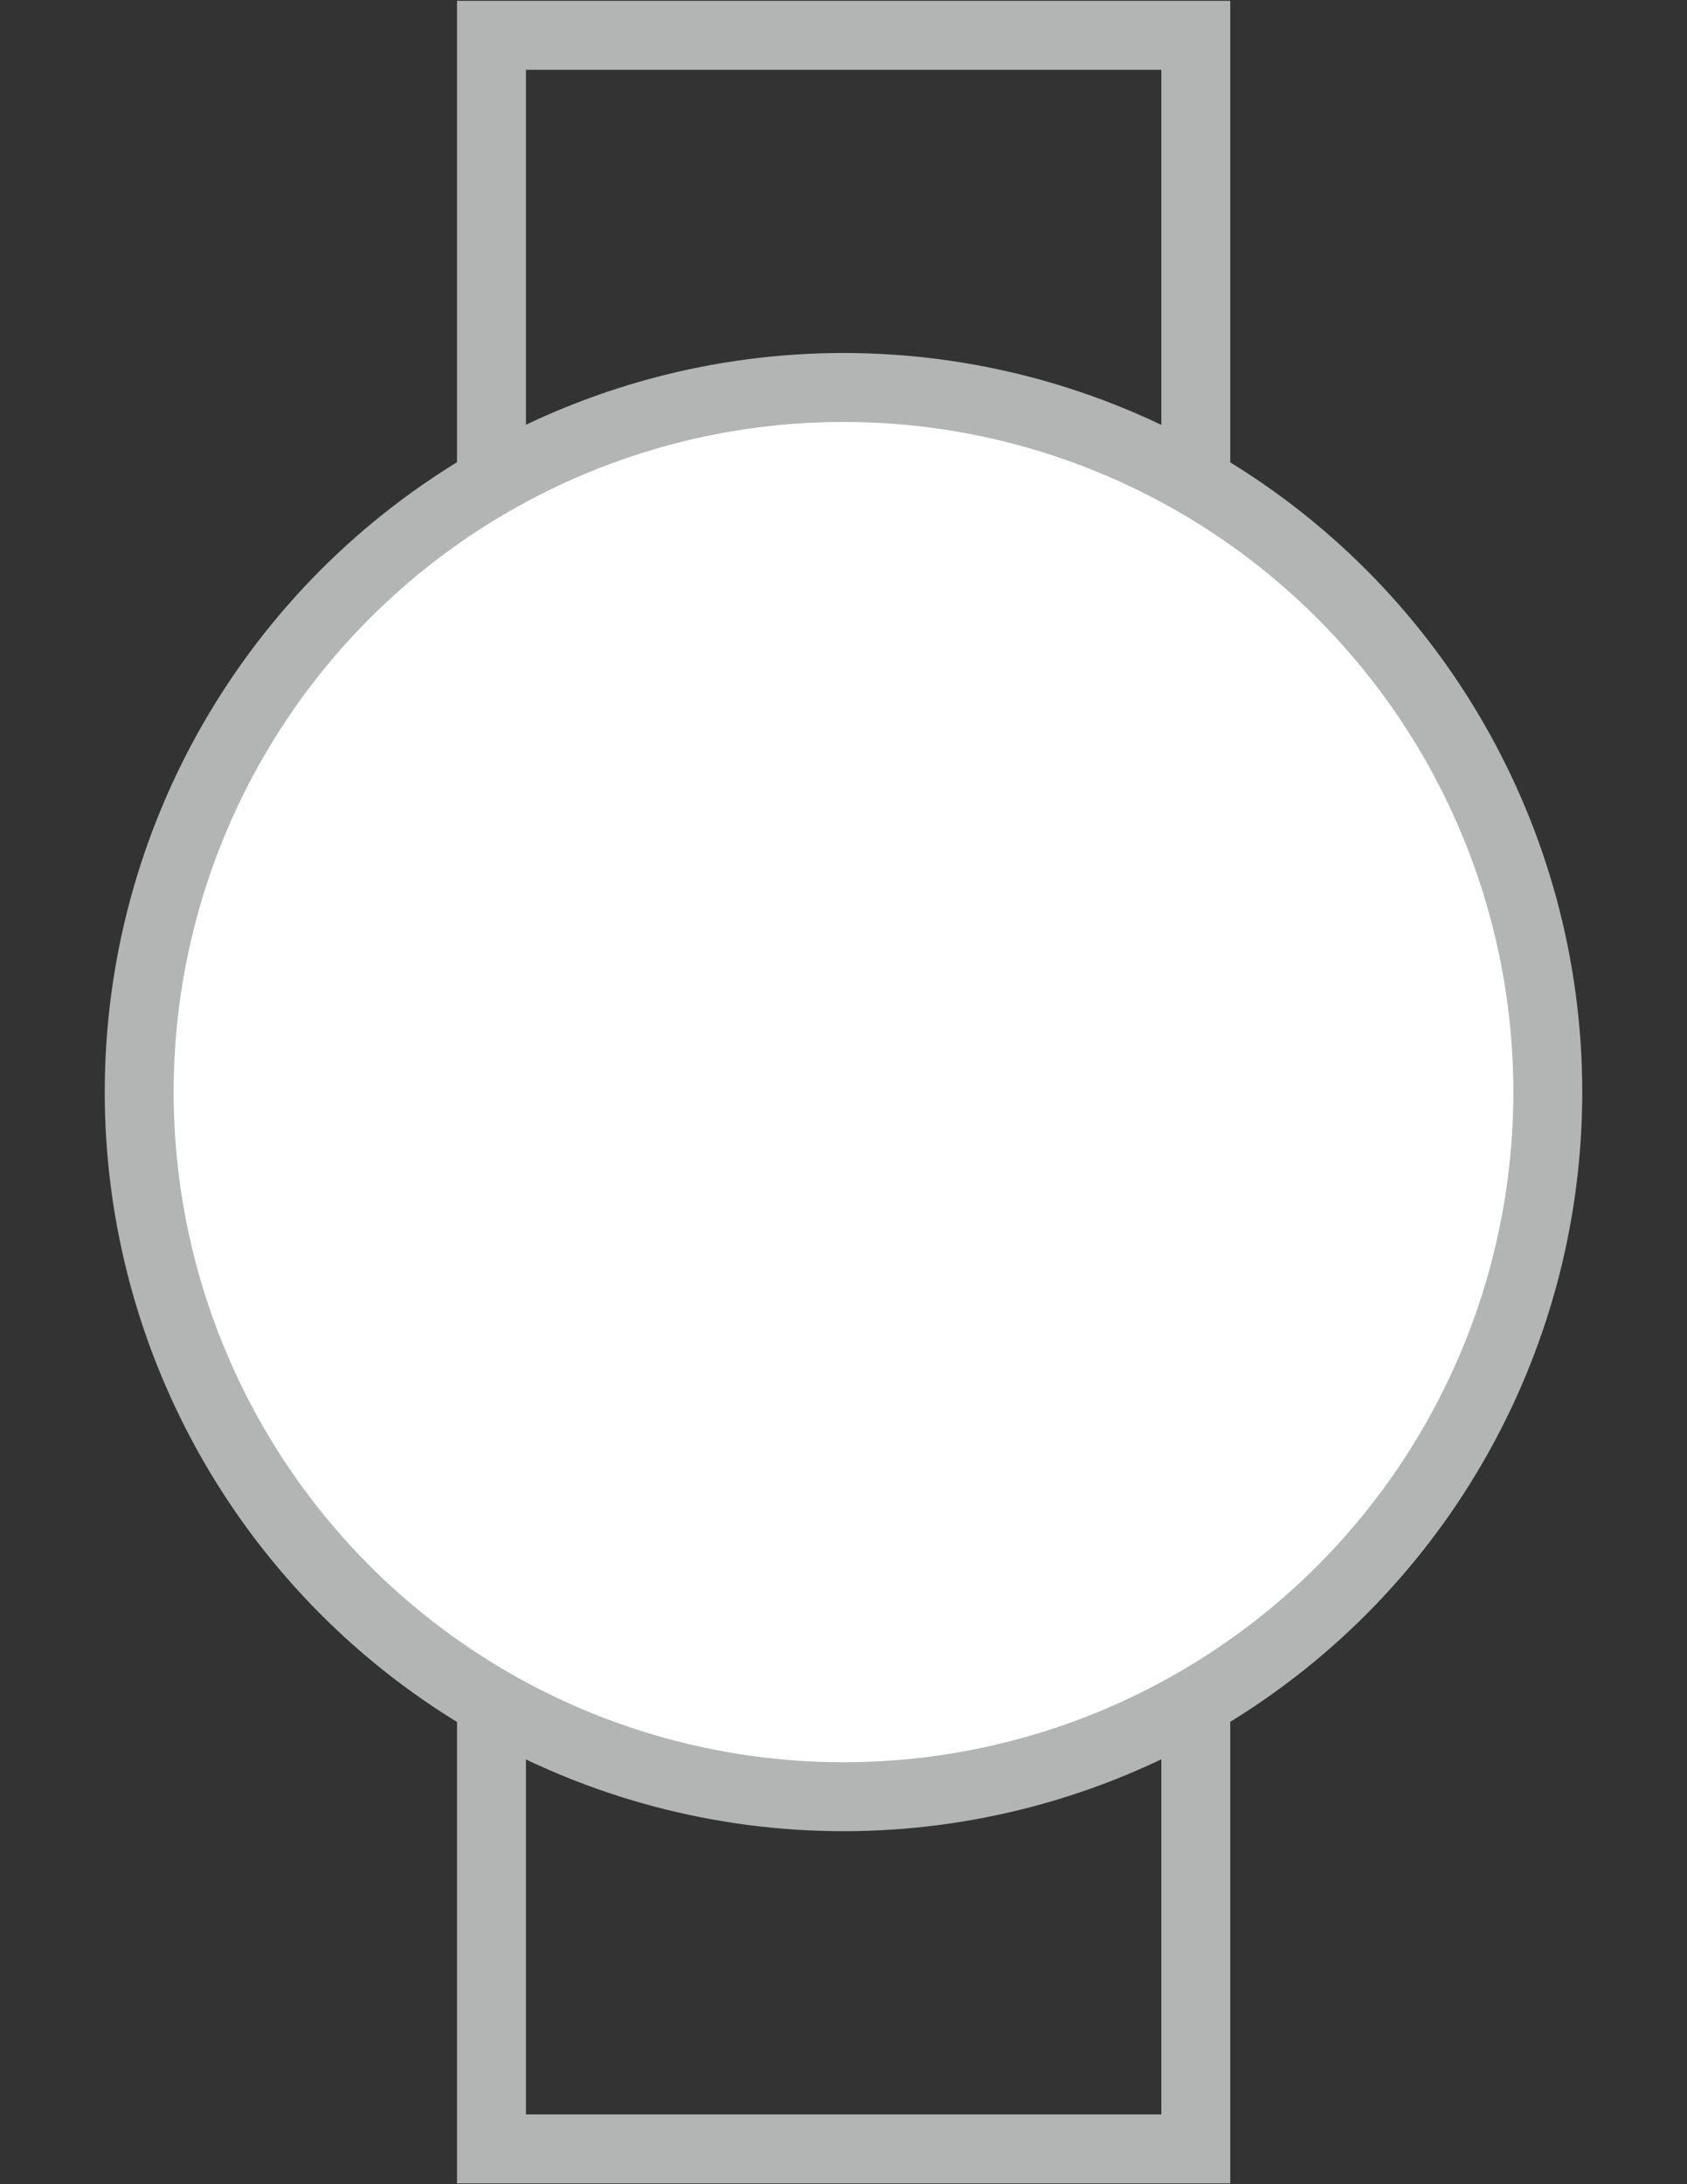<?xml version="1.0" encoding="utf-8"?>
<!-- Generator: Adobe Illustrator 18.1.1, SVG Export Plug-In . SVG Version: 6.00 Build 0)  -->
<!DOCTYPE svg PUBLIC "-//W3C//DTD SVG 1.1//EN" "http://www.w3.org/Graphics/SVG/1.1/DTD/svg11.dtd">
<svg version="1.1" id="Layer_1" xmlns="http://www.w3.org/2000/svg" xmlns:xlink="http://www.w3.org/1999/xlink" x="0px" y="0px"
	 viewBox="0 0 612 792" enable-background="new 0 0 612 792" xml:space="preserve">
<rect x="0" y="0" width="612" height="792" fill="#333333" stroke="none"/>
<rect x="178.3" y="523.7" fill="none" stroke="#B3B4B4" stroke-width="25" stroke-miterlimit="10" width="255.5" height="255.5"/>
<rect x="178.3" y="12.8" fill="none" stroke="#B3B4B4" stroke-width="25" stroke-miterlimit="10" width="255.5" height="255.5"/>
<circle fill="#FFFFFF" stroke="#B3B4B4" stroke-width="25" stroke-miterlimit="10" cx="306" cy="396" r="255.5"/>
</svg>
